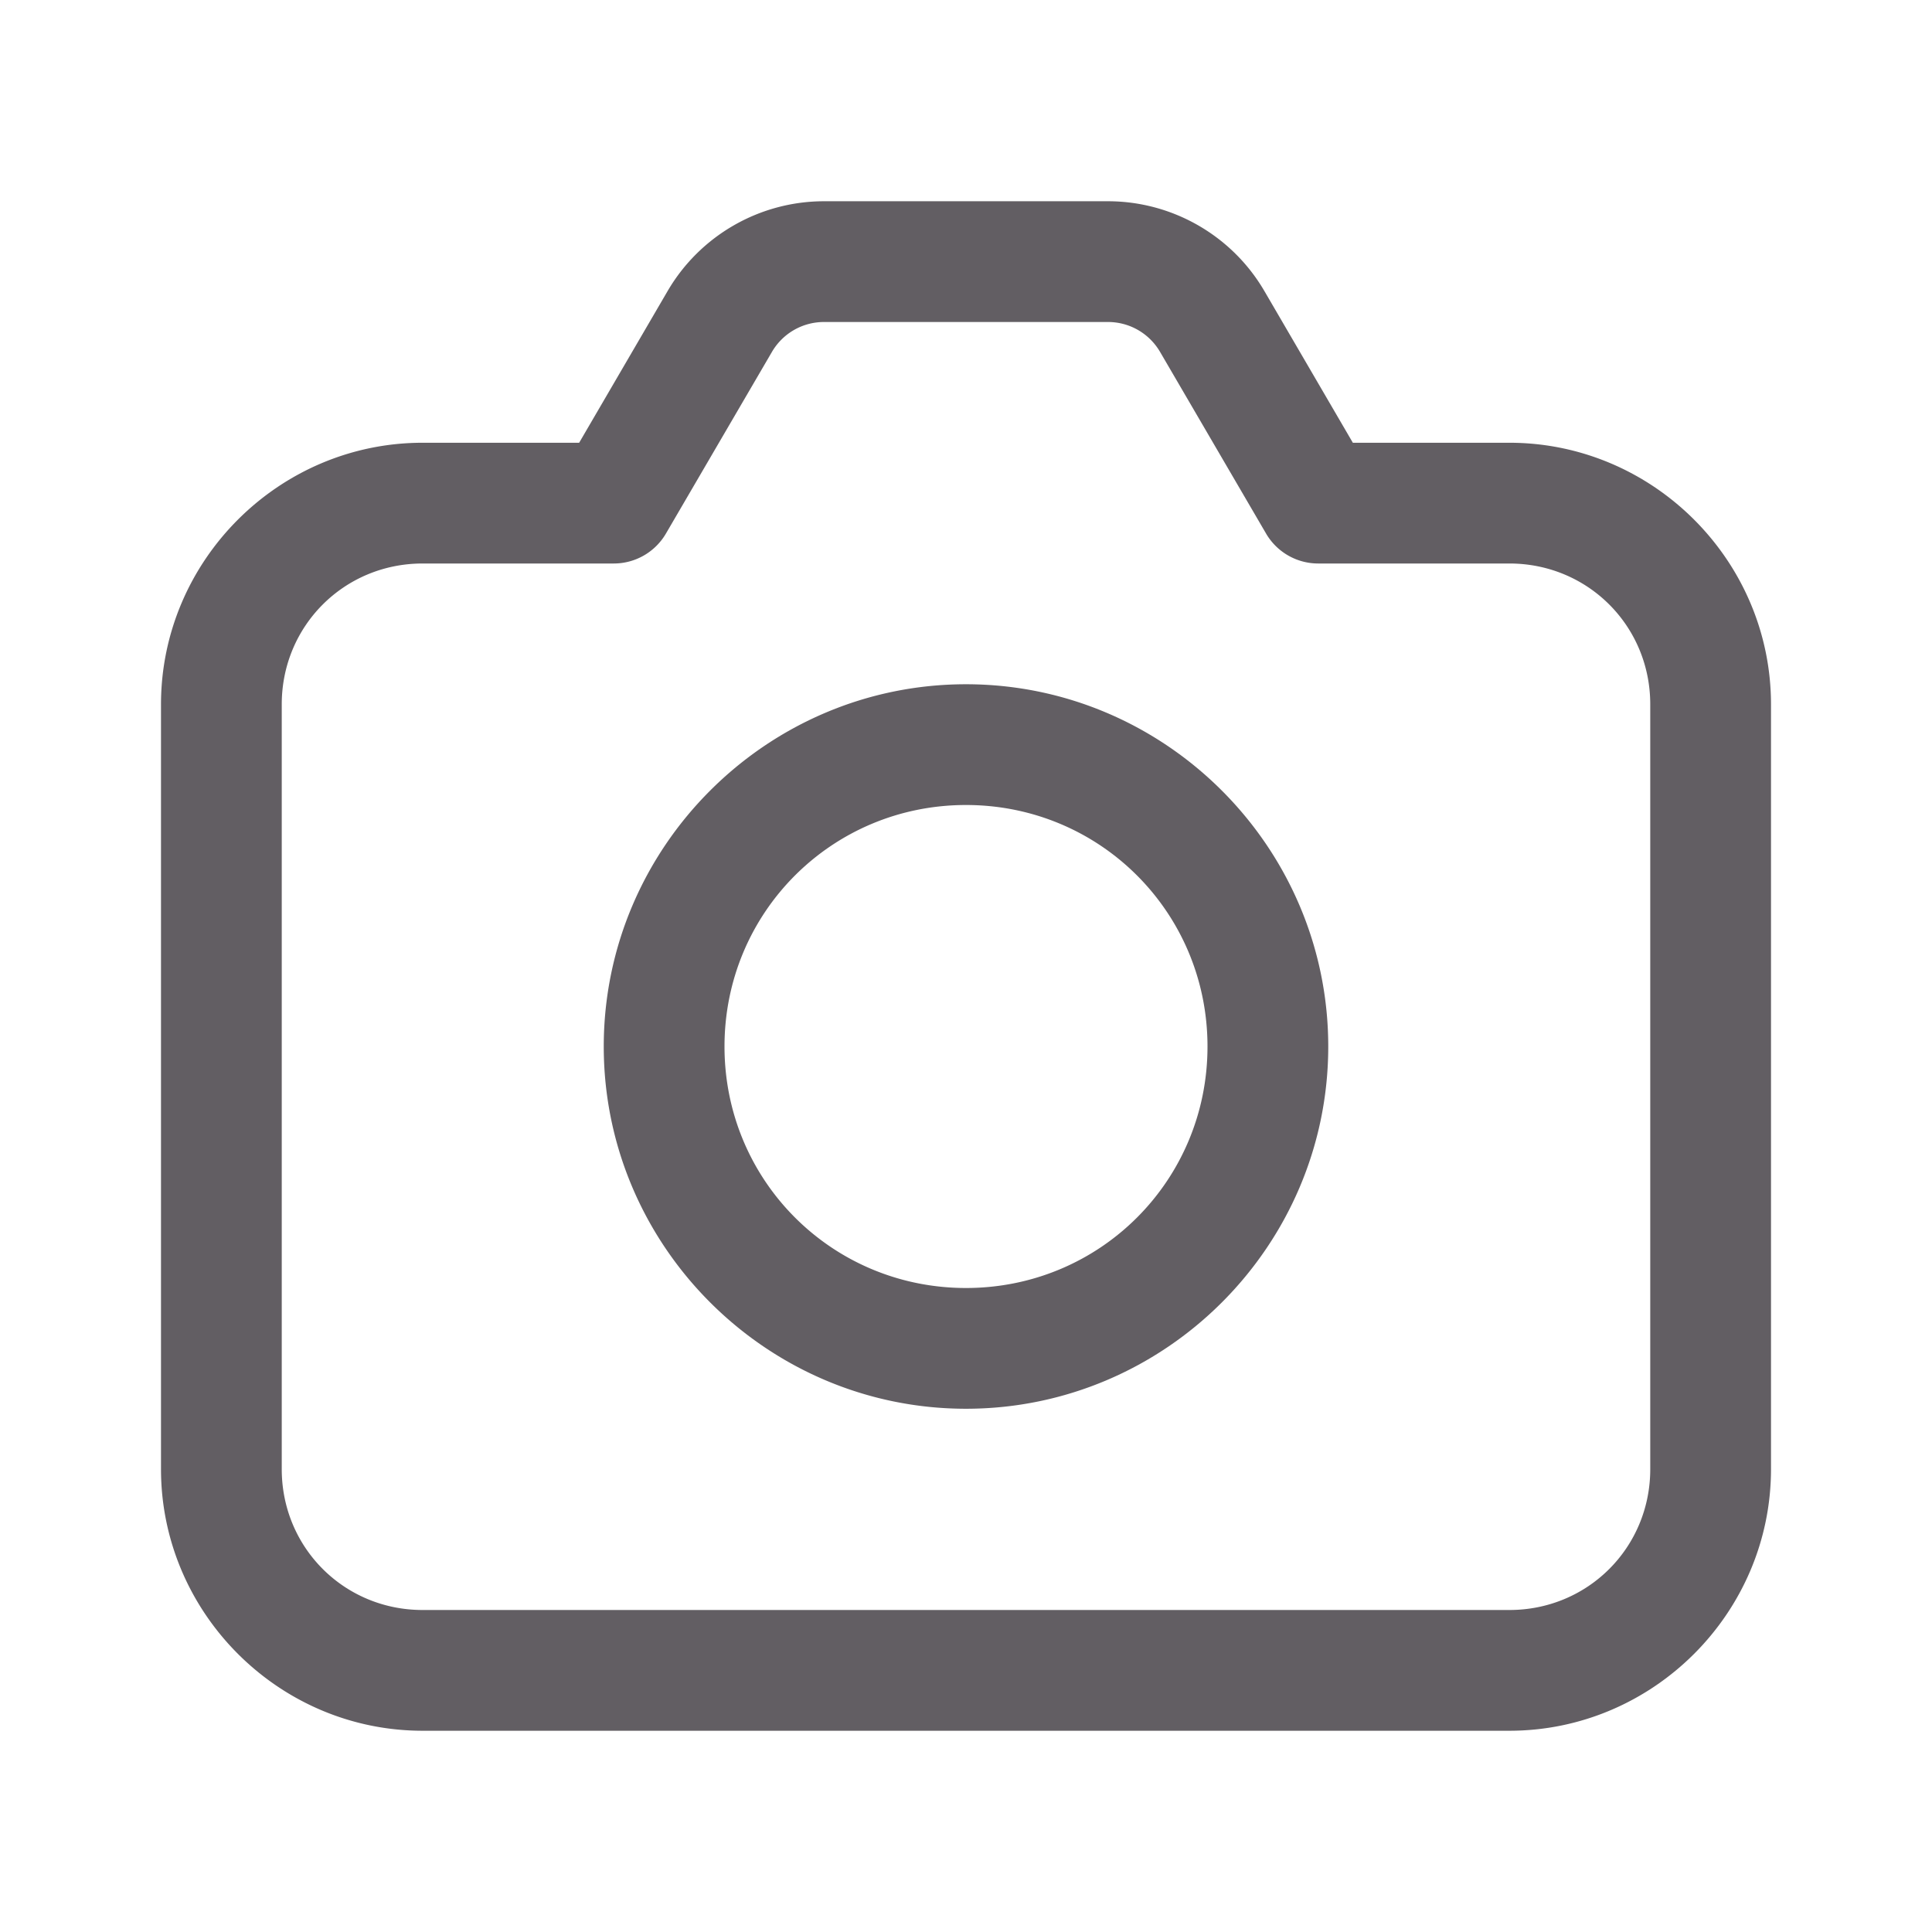 <svg xmlns="http://www.w3.org/2000/svg" viewBox="0 0 48 48">
  <path d="M20.473 5C18.874 5 17.391 5.852 16.586 7.232L14.389 11L10.5 11C6.928 11 4 13.928 4 17.5L4 36.5C4 40.072 6.928 43 10.5 43L37.5 43C41.072 43 44 40.072 44 36.5L44 17.5C44 13.928 41.072 11 37.5 11L33.611 11L31.414 7.232C30.609 5.852 29.126 5 27.527 5L20.473 5 z M 20.473 8L27.527 8C28.063 8 28.553 8.283 28.822 8.744L31.455 13.256 A 1.5 1.5 0 0 0 32.75 14L37.5 14C39.45 14 41 15.55 41 17.5L41 36.5C41 38.45 39.45 40 37.5 40L10.5 40C8.55 40 7 38.45 7 36.5L7 17.5C7 15.55 8.55 14 10.5 14L15.25 14 A 1.5 1.5 0 0 0 16.545 13.256L19.178 8.744C19.447 8.283 19.937 8 20.473 8 z M 24 17C19.047 17 15 21.047 15 26C15 30.953 19.047 35 24 35C28.953 35 33 30.953 33 26C33 21.047 28.953 17 24 17 z M 24 20C27.331 20 30 22.669 30 26C30 29.331 27.331 32 24 32C20.669 32 18 29.331 18 26C18 22.669 20.669 20 24 20 z" fill="#625E63" />
</svg>